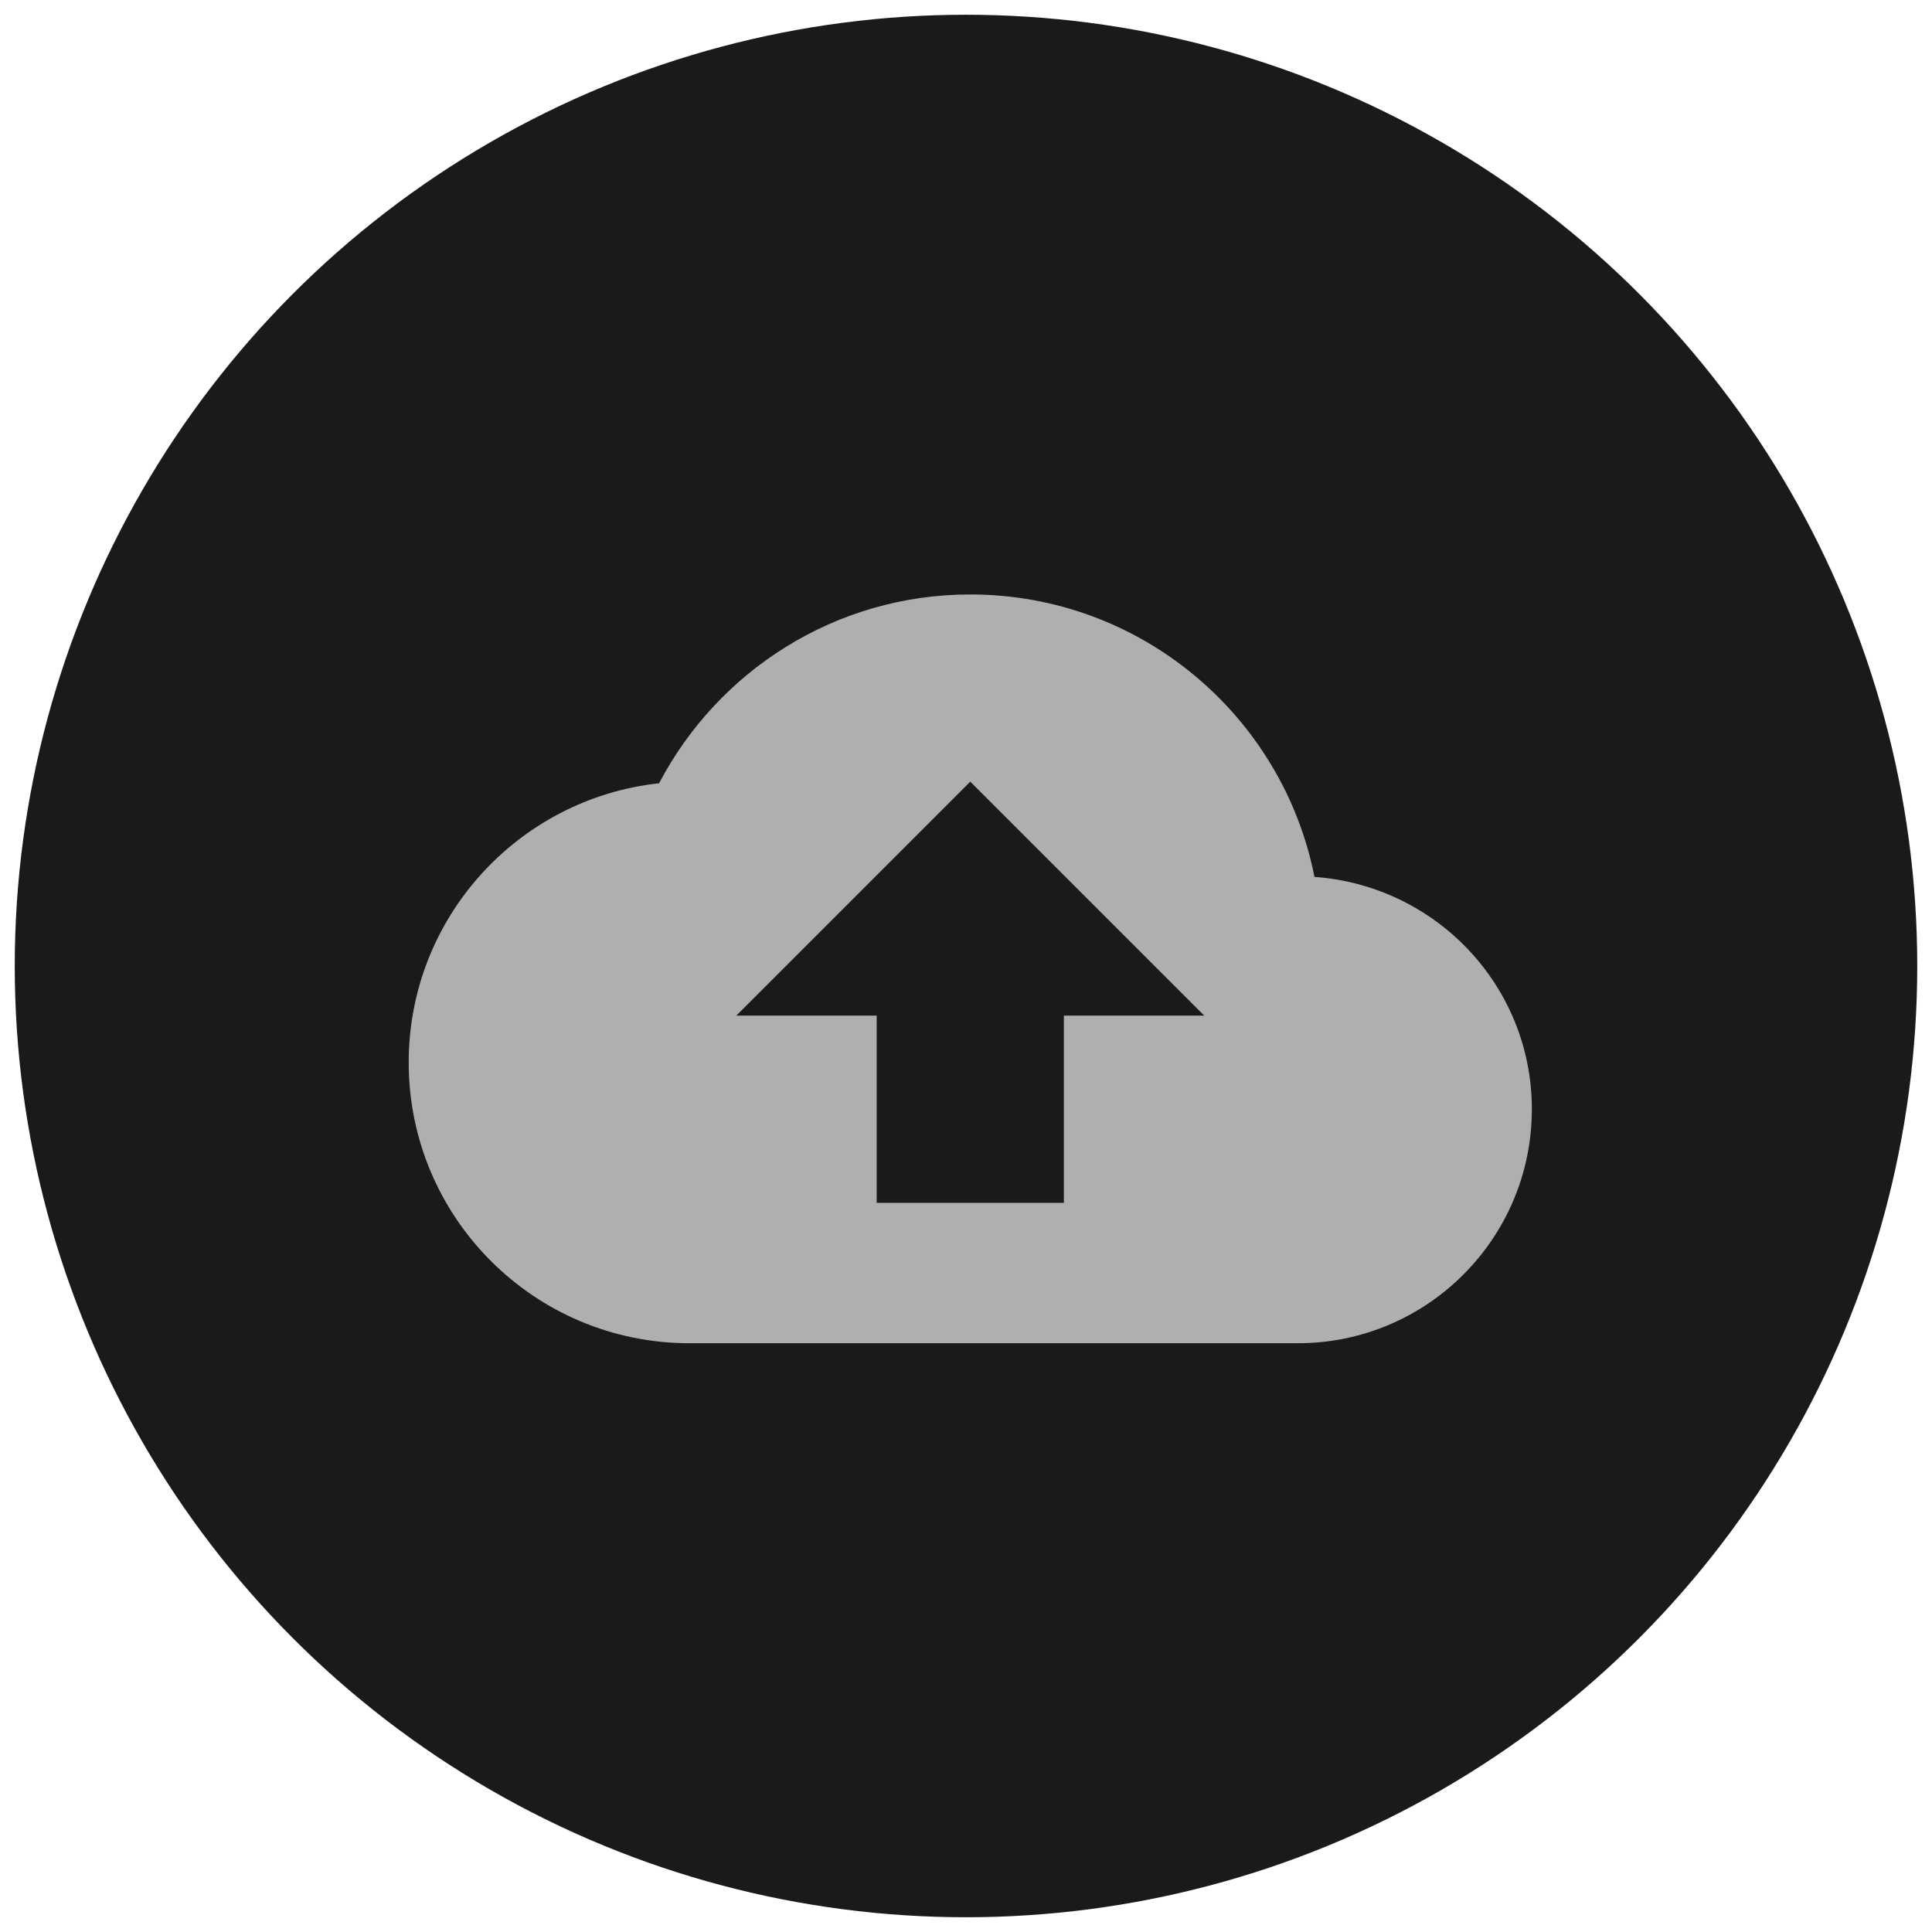 <svg width="52" height="52" viewBox="0 0 52 52" fill="none" xmlns="http://www.w3.org/2000/svg">
<circle cx="26" cy="26" r="25.603" fill="#1A1A1A"/>
<path d="M35.379 23.602C34.523 19.269 30.7 16 26.115 16C22.475 16 19.32 18.066 17.739 21.082C13.954 21.492 11 24.697 11 28.596C11 32.771 14.382 36.153 18.558 36.153H34.932C38.408 36.153 41.23 33.332 41.23 29.855C41.23 26.53 38.642 23.835 35.379 23.602ZM28.634 27.336V32.375H23.596V27.336H19.817L26.115 21.038L32.413 27.336H28.634V27.336Z" fill="#AFAFB1"/>
</svg>
